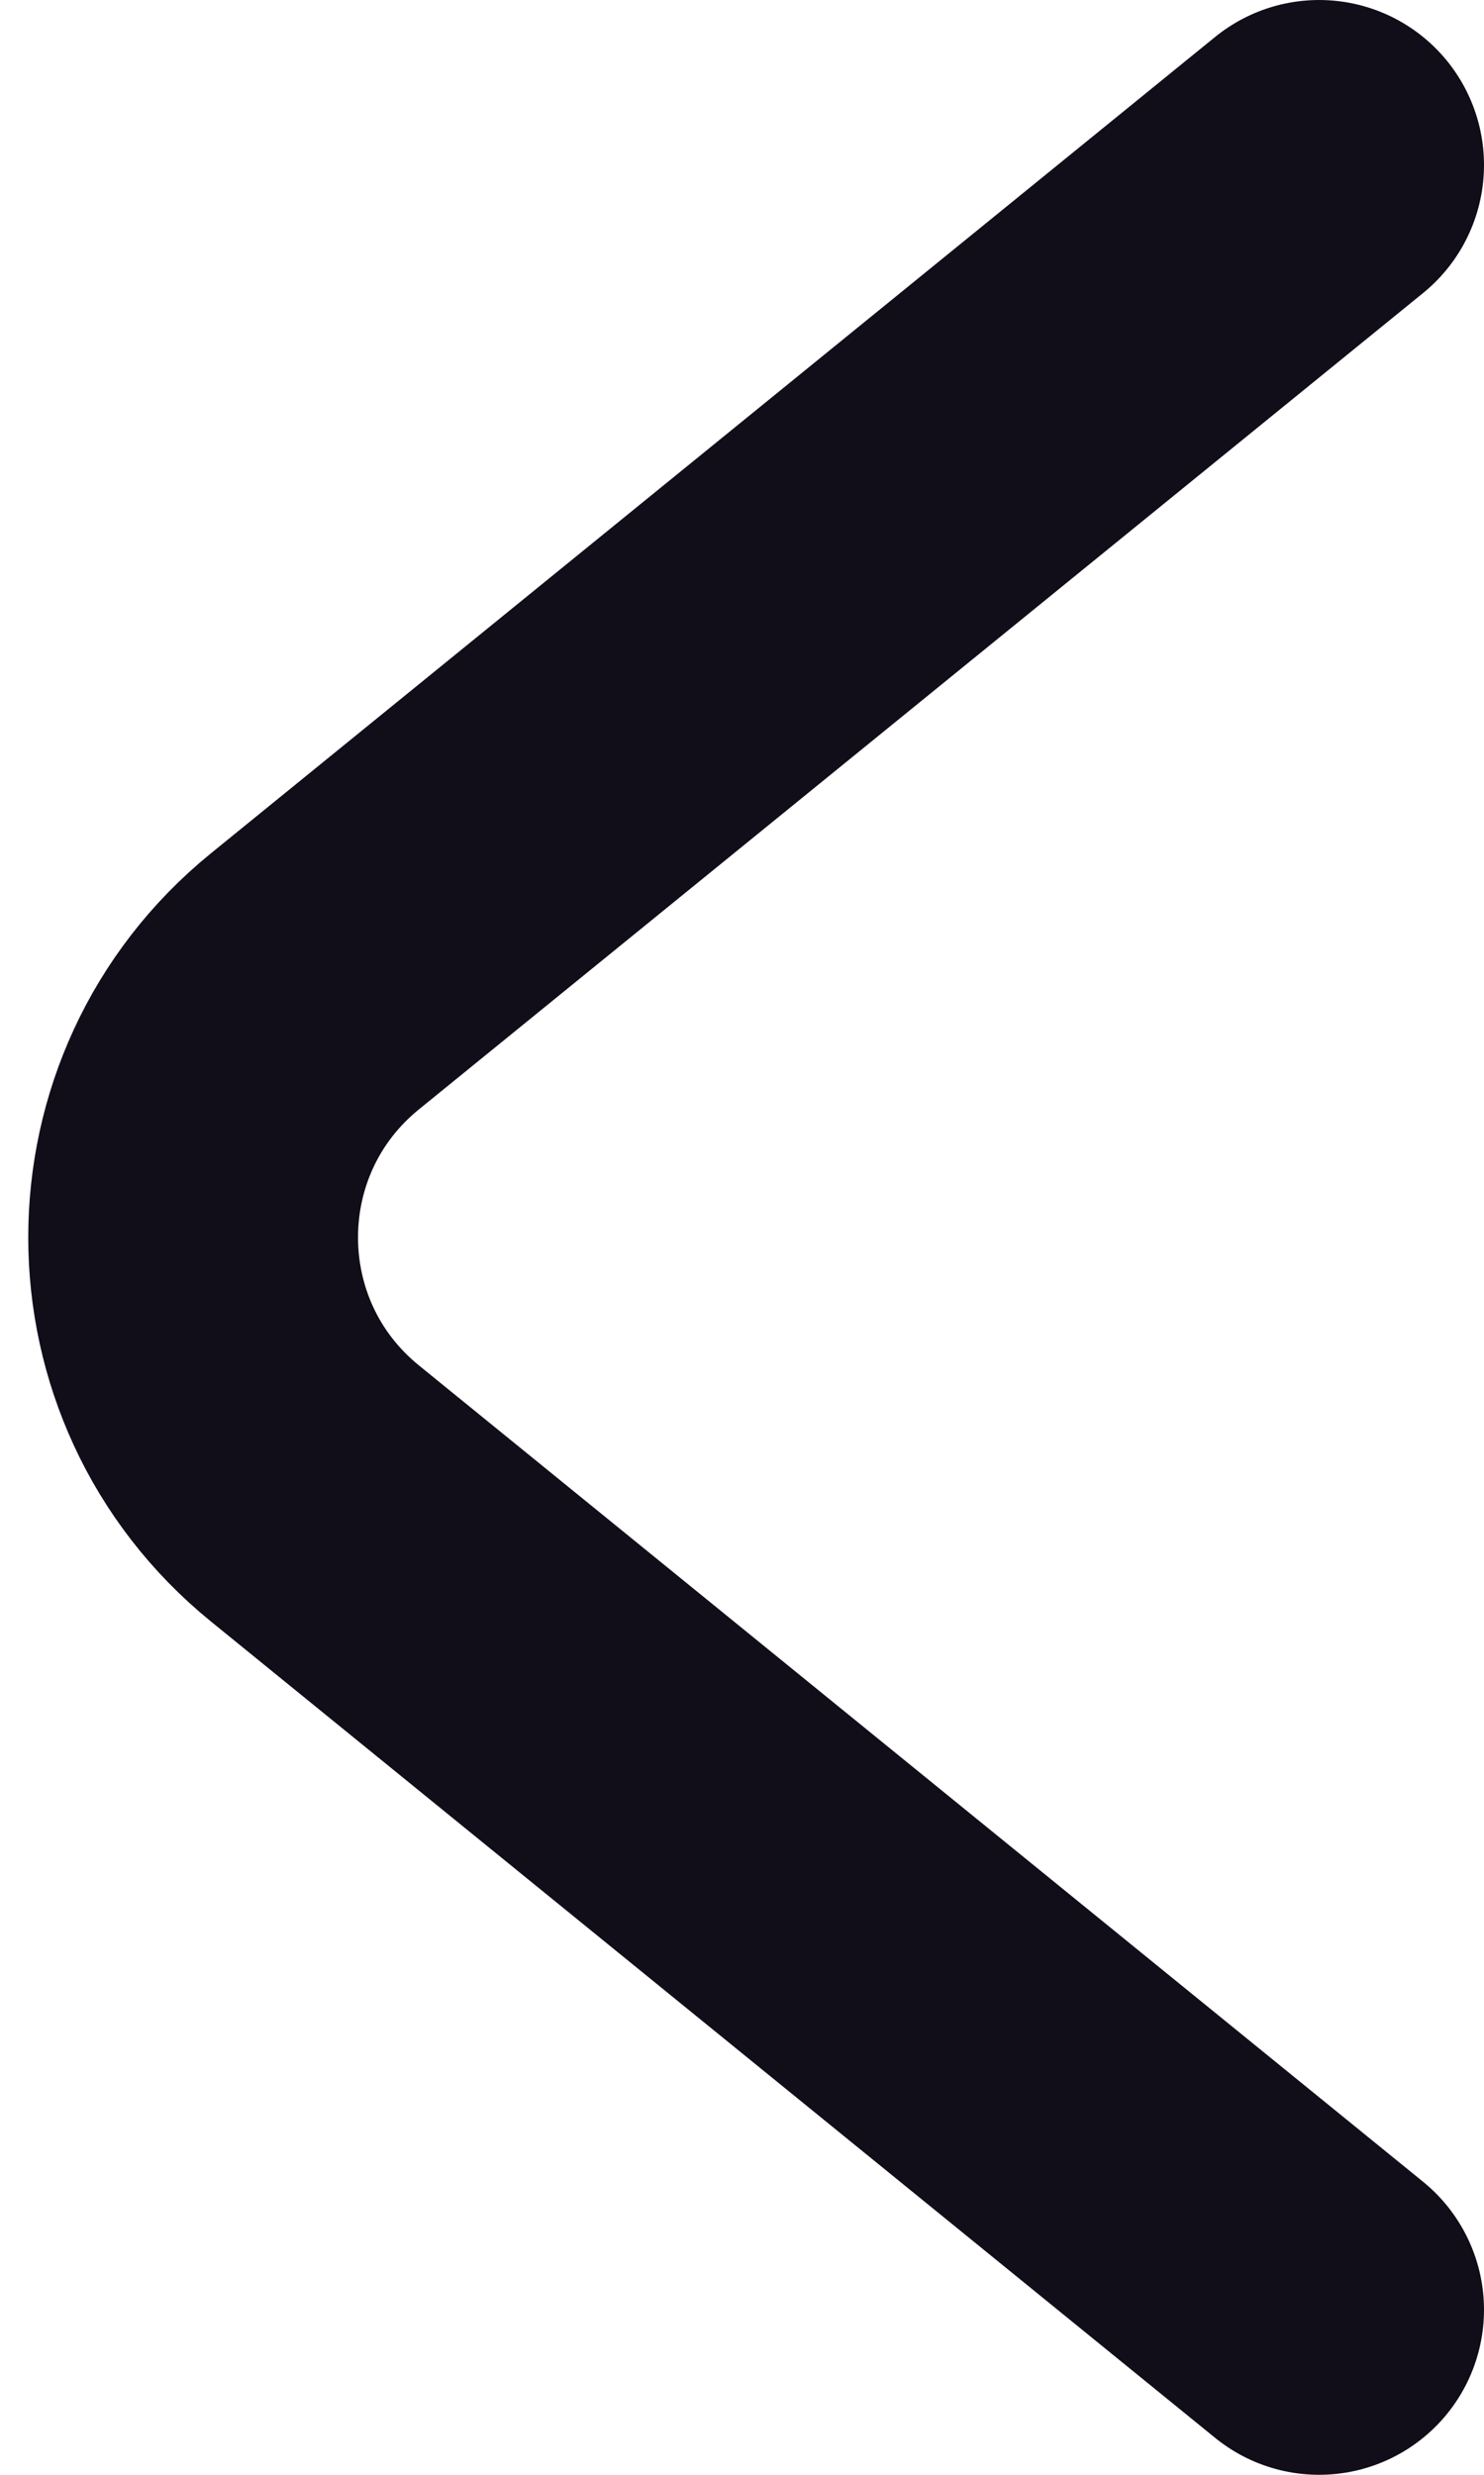 <svg width="9" height="15" viewBox="0 0 9 15" fill="none" xmlns="http://www.w3.org/2000/svg">
<path d="M8 1L1.91 5.948C0.925 6.748 0.925 8.252 1.91 9.052L8 14" stroke="#110E1A" stroke-width="2" stroke-linecap="round"/>
</svg>
